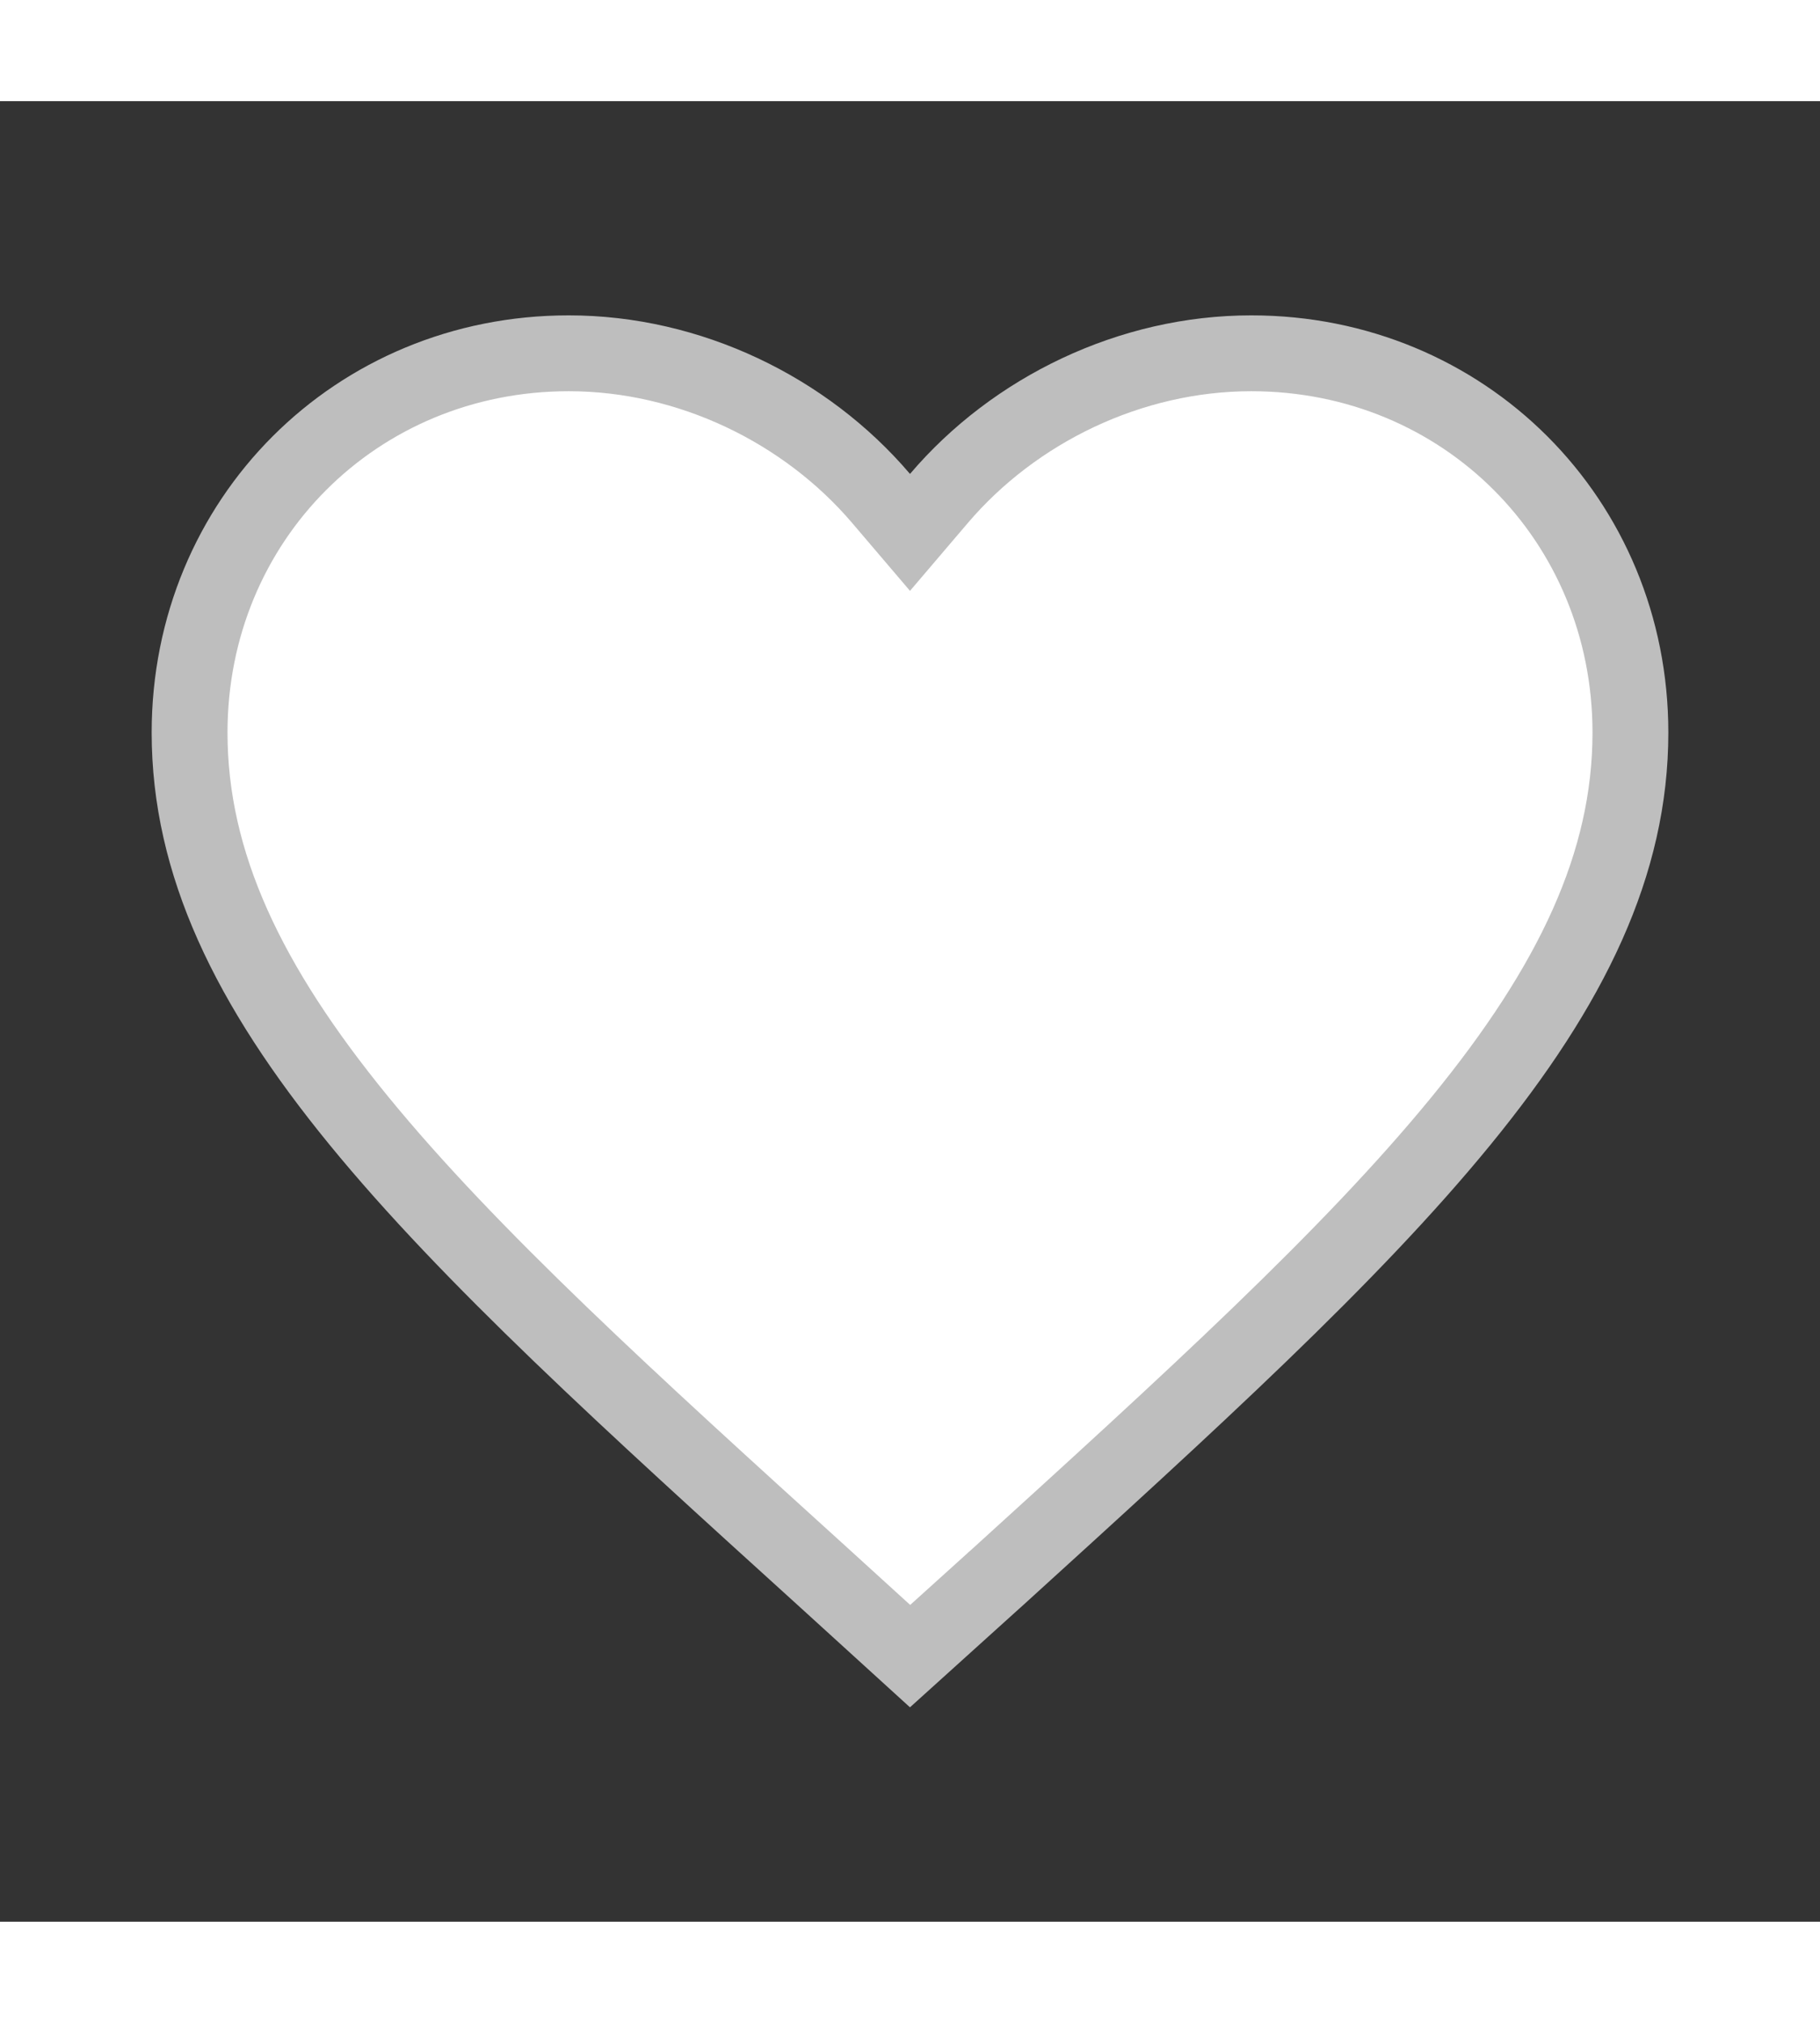 <svg width="18" height="20" viewBox="0 0 24 24" fill="none" xmlns="http://www.w3.org/2000/svg">
<rect x="0" y="0" width="24" height="24" fill="#333333" stroke="none"/>
<path d="M10.887 19.485L10.886 19.484C8.301 17.14 6.196 15.23 4.731 13.439C3.272 11.655 2.5 10.05 2.5 8.324C2.5 5.52 4.696 3.324 7.5 3.324C9.089 3.324 10.621 4.066 11.619 5.238L12 5.685L12.381 5.238C13.379 4.066 14.911 3.324 16.5 3.324C19.304 3.324 21.5 5.52 21.5 8.324C21.5 10.05 20.728 11.655 19.269 13.44C17.806 15.23 15.706 17.139 13.127 19.483L13.115 19.493L13.114 19.494L12.001 20.499L10.887 19.485Z" fill="white" stroke="#BEBEBE"/>
</svg>
